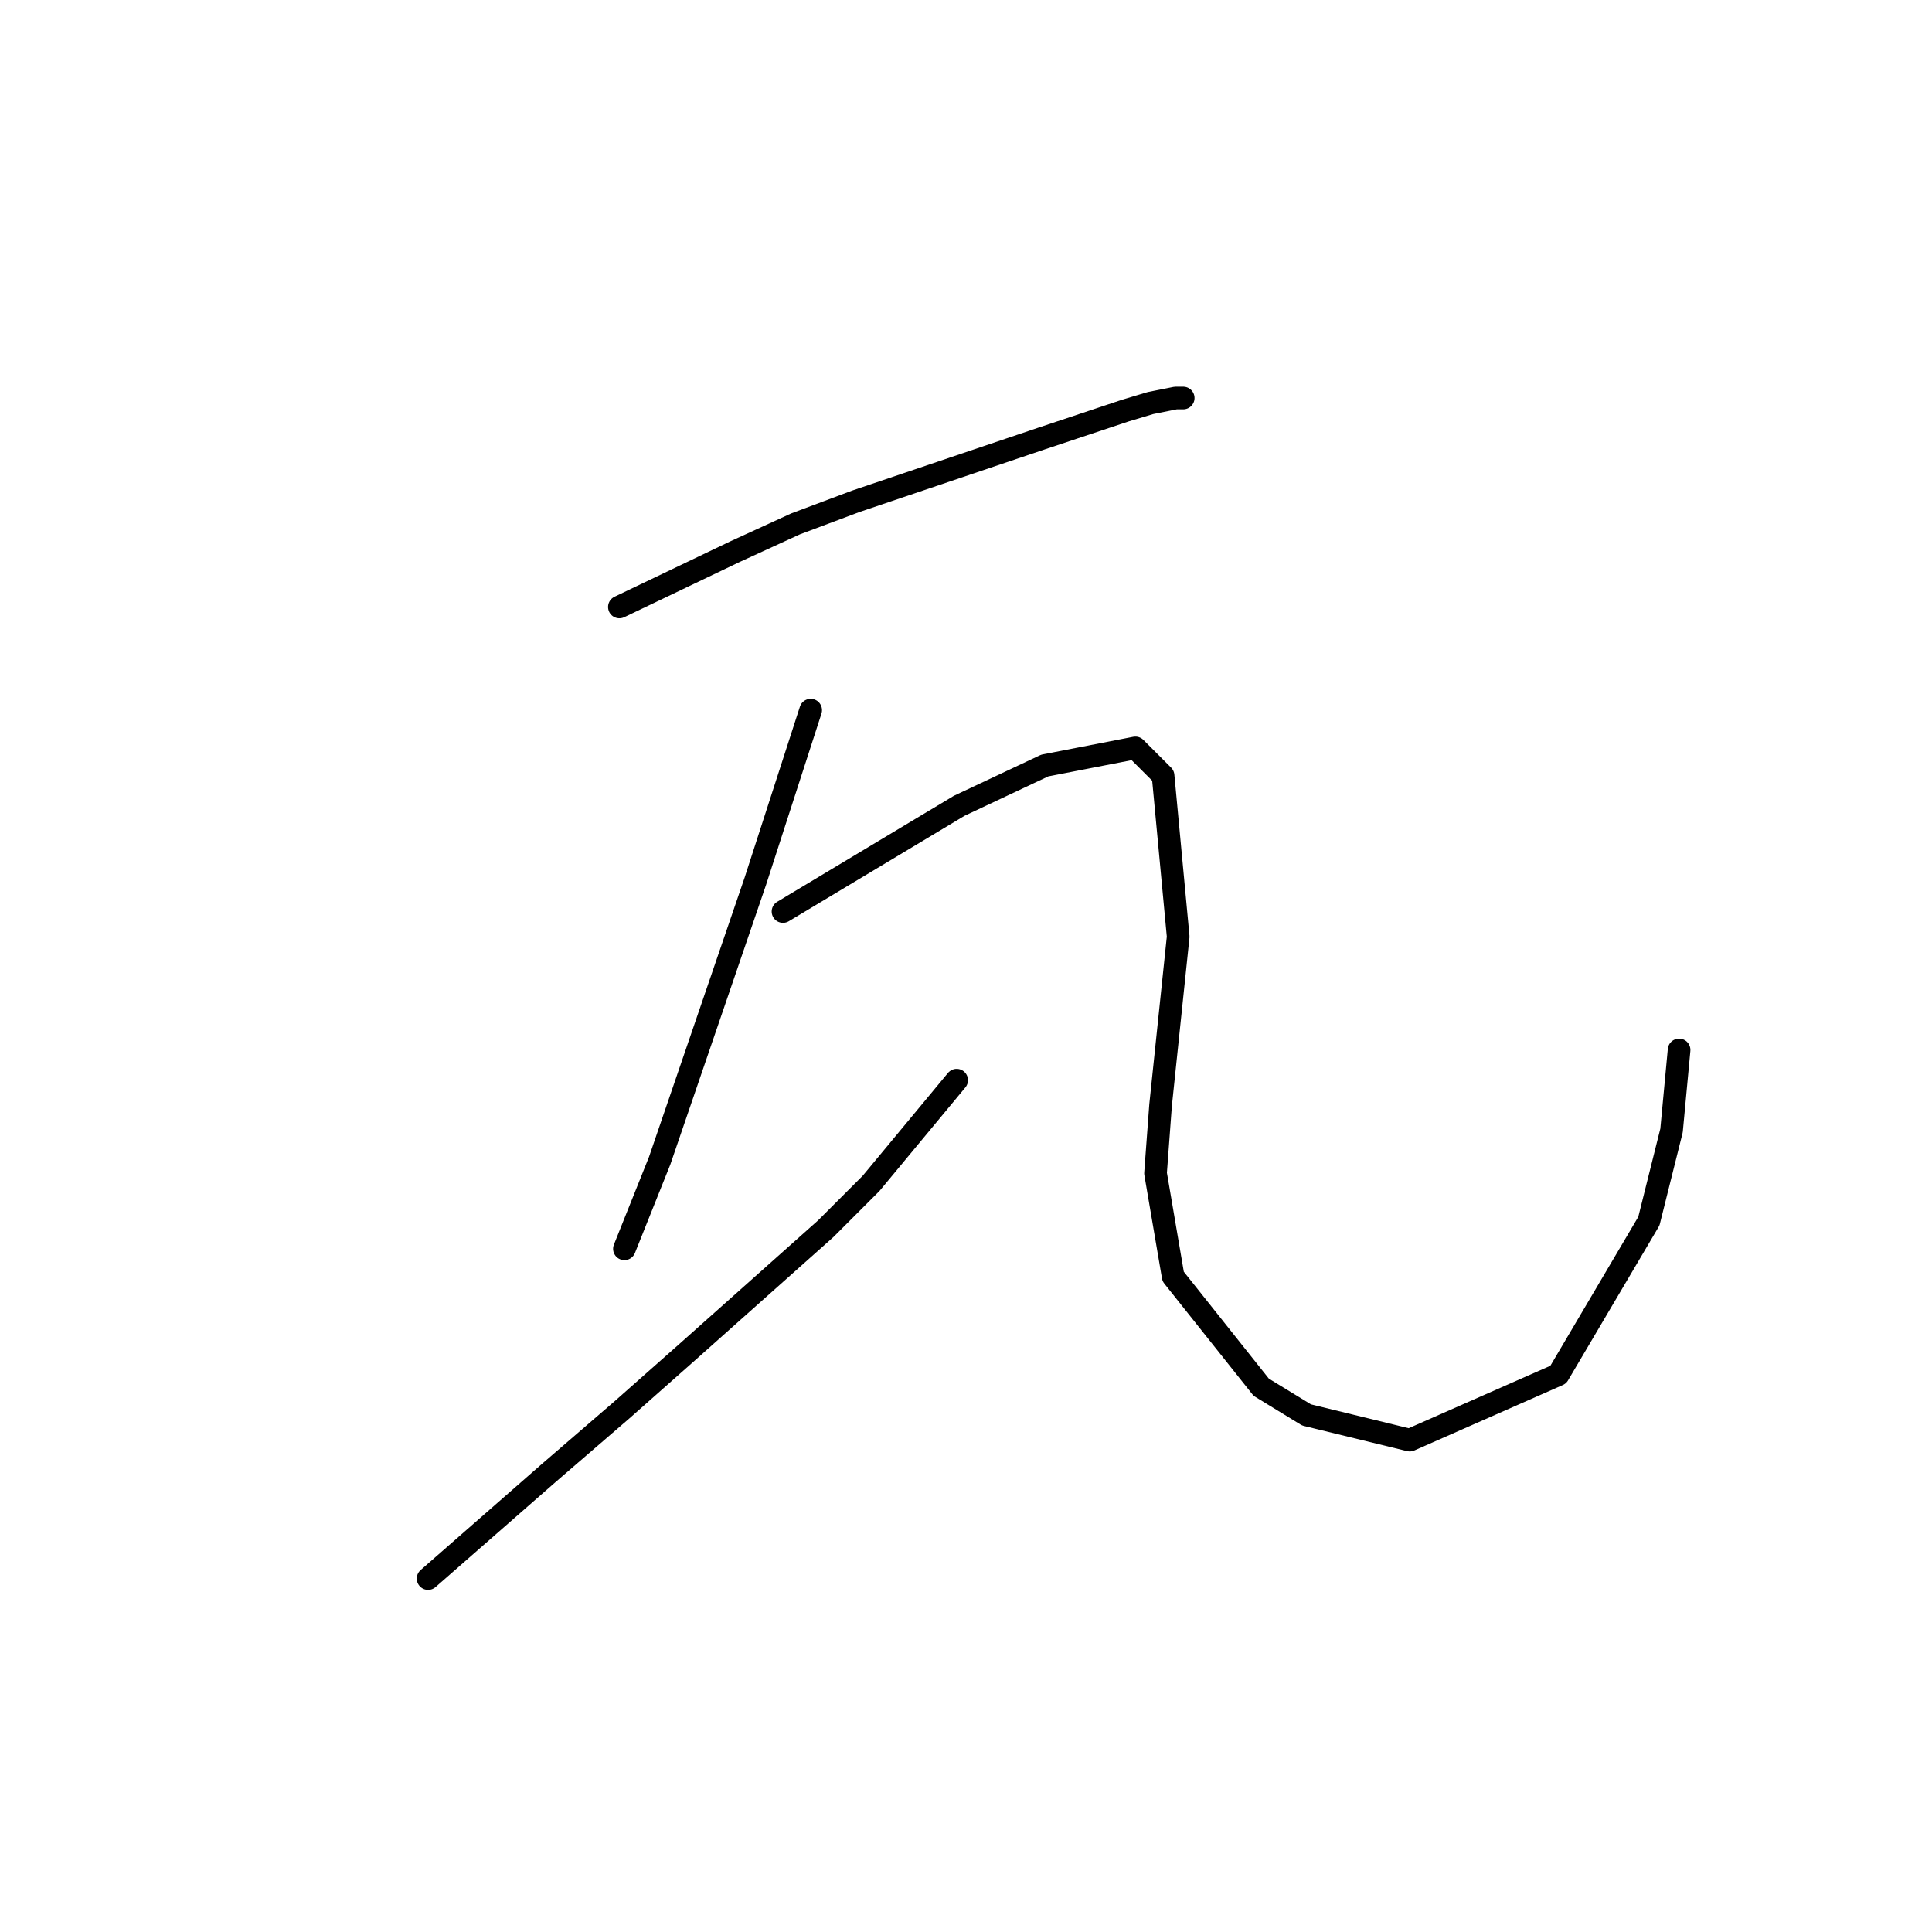 <?xml version="1.0" standalone="no"?>
    <svg width="256" height="256" xmlns="http://www.w3.org/2000/svg" version="1.1">
    <polyline stroke="black" stroke-width="3" stroke-linecap="round" fill="transparent" stroke-linejoin="round" points="82.071 80.424 89.742 76.755 97.414 73.086 105.418 69.417 113.423 66.415 138.104 58.077 149.111 54.408 152.446 53.408 155.782 52.741 156.782 52.741 156.782 52.741 " />
        <polyline stroke="black" stroke-width="3" stroke-linecap="round" fill="transparent" stroke-linejoin="round" points="107.42 94.099 103.751 105.439 100.082 116.779 87.408 153.801 82.738 165.474 82.738 165.474 " />
        <polyline stroke="black" stroke-width="3" stroke-linecap="round" fill="transparent" stroke-linejoin="round" points="56.723 209.167 64.728 202.163 72.732 195.159 82.405 186.82 91.077 179.149 109.421 162.806 115.424 156.802 126.764 143.128 126.764 143.128 " />
        <polyline stroke="black" stroke-width="3" stroke-linecap="round" fill="transparent" stroke-linejoin="round" points="103.751 120.781 115.424 113.777 127.098 106.773 138.438 101.436 150.445 99.102 154.114 102.77 156.115 124.116 153.78 146.463 153.113 155.468 155.448 169.143 167.122 183.818 173.125 187.487 186.8 190.823 206.478 182.151 218.486 161.805 221.487 149.798 222.488 139.125 222.488 139.125 " />
        </svg>